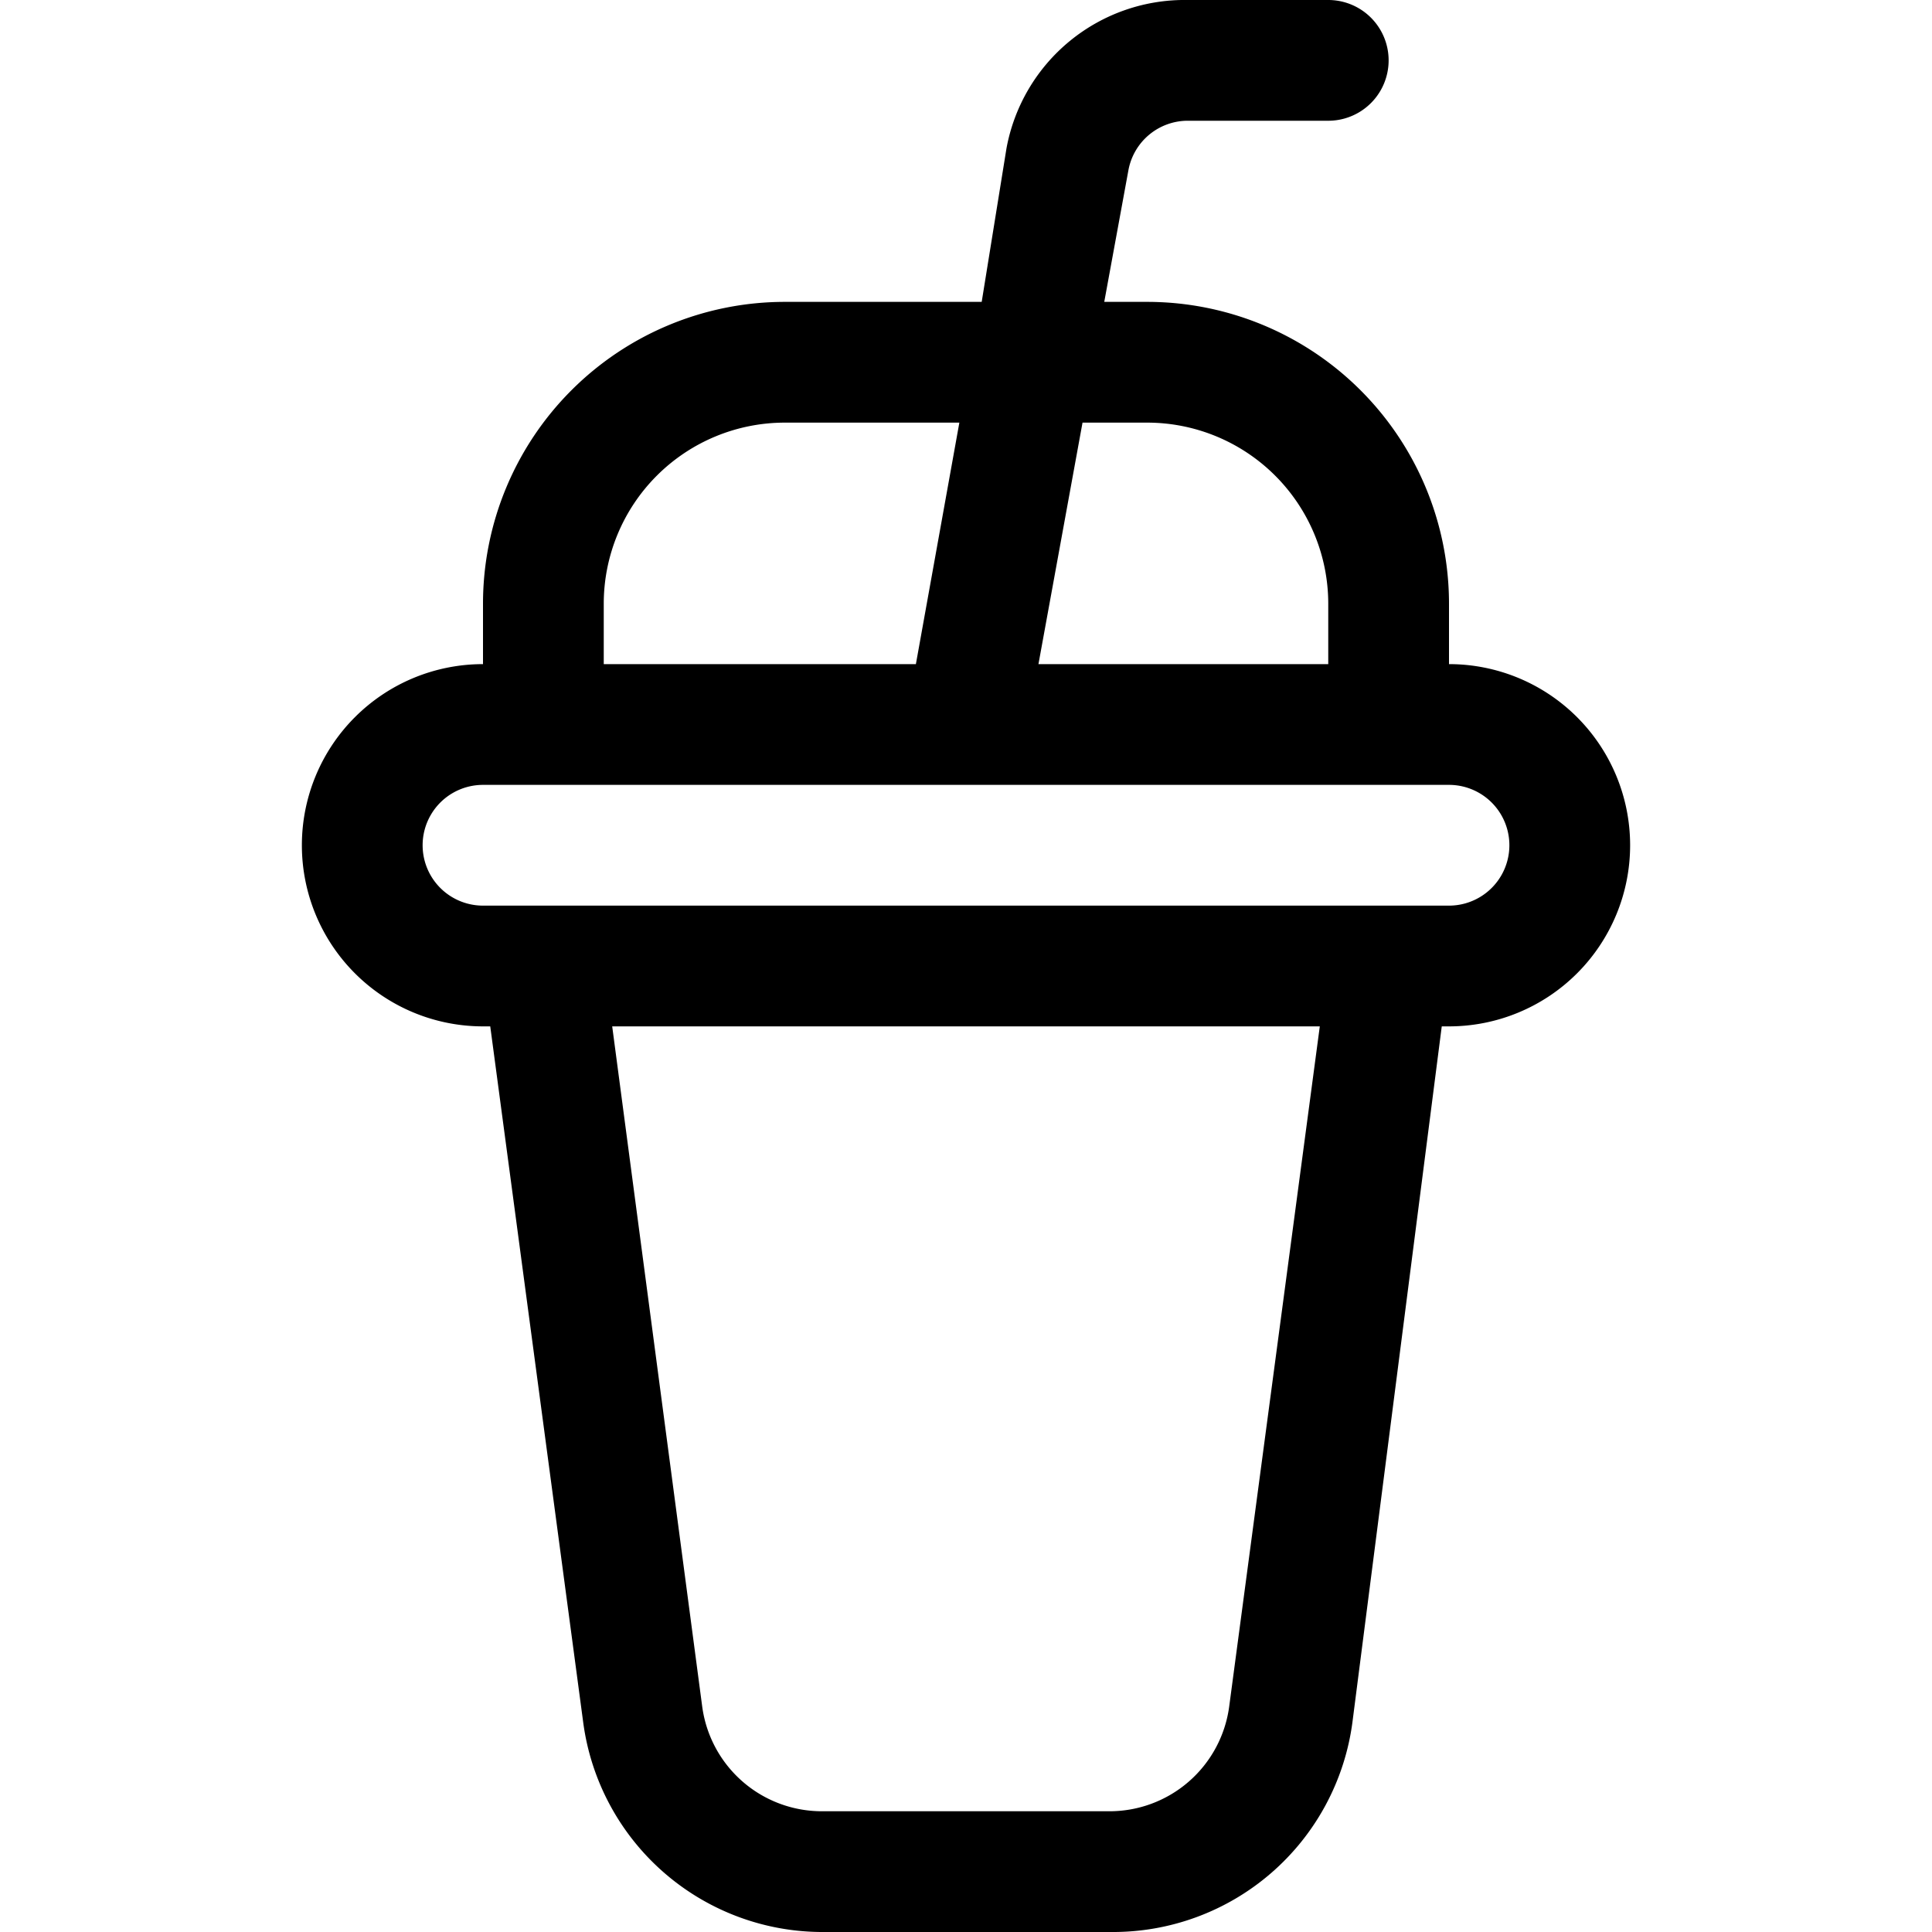 <svg xmlns="http://www.w3.org/2000/svg" viewBox="0 0 32 32"><path d="M24,11V10a5,5,0,0,0-5-5h-.71l.4-2.18a1,1,0,0,1,1-.82H22a1,1,0,0,0,0-2H19.67a3,3,0,0,0-3,2.46L16.26,5H13a5,5,0,0,0-5,5v1a3,3,0,0,0,0,6h.12L9.66,28.53a4,4,0,0,0,4,3.47h4.74a4,4,0,0,0,4-3.47L23.88,17H24a3,3,0,0,0,0-6ZM19,7a3,3,0,0,1,3,3v1H17.2l.73-4Zm-9,3a3,3,0,0,1,3-3h2.89l-.72,4H10ZM20.36,28.26a2,2,0,0,1-2,1.74H13.63a2,2,0,0,1-2-1.74L10.14,17H21.86ZM24,15H8a1,1,0,0,1,0-2H24a1,1,0,0,1,0,2Z"/></svg>